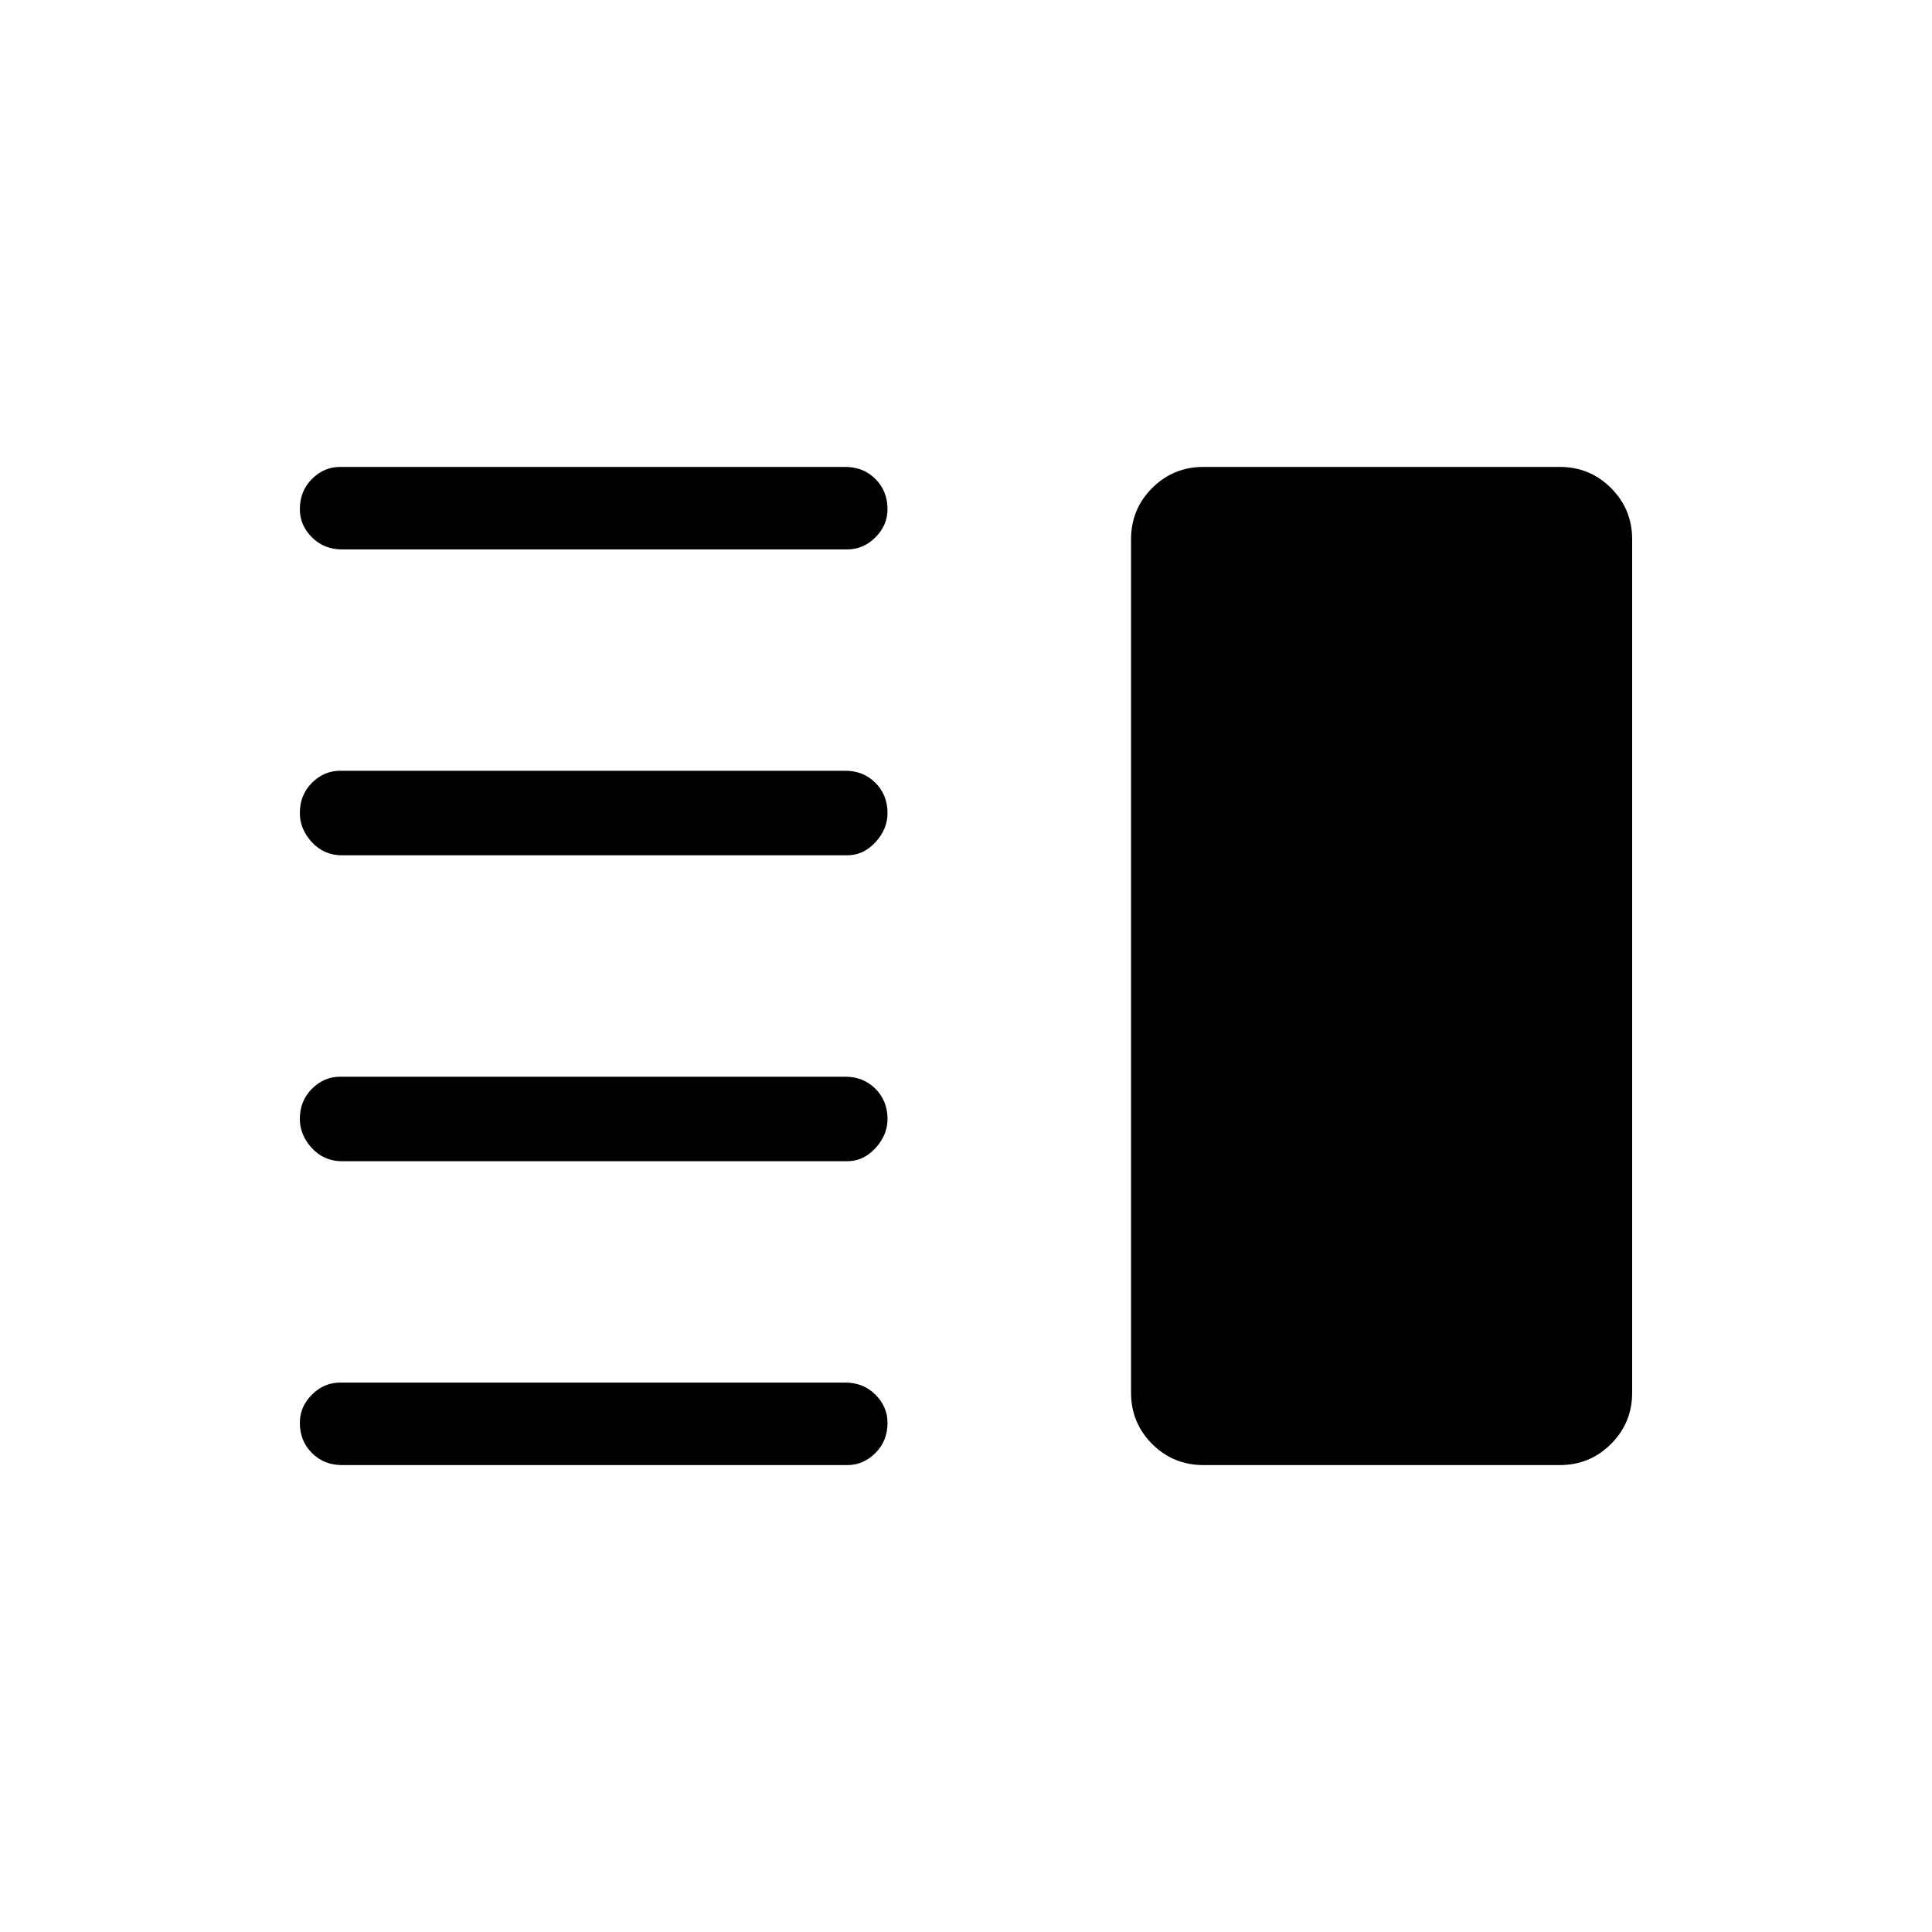 <svg xmlns="http://www.w3.org/2000/svg" height="40" width="40"><path d="M7.083 24.042Q6.708 24.042 6.458 23.771Q6.208 23.5 6.208 23.167Q6.208 22.792 6.458 22.542Q6.708 22.292 7.042 22.292H17.5Q17.875 22.292 18.125 22.542Q18.375 22.792 18.375 23.167Q18.375 23.5 18.125 23.771Q17.875 24.042 17.542 24.042ZM7.083 30.333Q6.708 30.333 6.458 30.083Q6.208 29.833 6.208 29.458Q6.208 29.125 6.458 28.875Q6.708 28.625 7.042 28.625H17.5Q17.875 28.625 18.125 28.875Q18.375 29.125 18.375 29.458Q18.375 29.833 18.125 30.083Q17.875 30.333 17.542 30.333ZM7.083 17.708Q6.708 17.708 6.458 17.438Q6.208 17.167 6.208 16.833Q6.208 16.458 6.458 16.208Q6.708 15.958 7.042 15.958H17.5Q17.875 15.958 18.125 16.208Q18.375 16.458 18.375 16.833Q18.375 17.167 18.125 17.438Q17.875 17.708 17.542 17.708ZM7.083 11.375Q6.708 11.375 6.458 11.125Q6.208 10.875 6.208 10.542Q6.208 10.167 6.458 9.917Q6.708 9.667 7.042 9.667H17.5Q17.875 9.667 18.125 9.917Q18.375 10.167 18.375 10.542Q18.375 10.875 18.125 11.125Q17.875 11.375 17.542 11.375ZM24.917 30.333Q24.292 30.333 23.854 29.896Q23.417 29.458 23.417 28.833V11.167Q23.417 10.542 23.854 10.104Q24.292 9.667 24.917 9.667H32.292Q32.917 9.667 33.354 10.104Q33.792 10.542 33.792 11.167V28.833Q33.792 29.458 33.354 29.896Q32.917 30.333 32.292 30.333Z"/></svg>